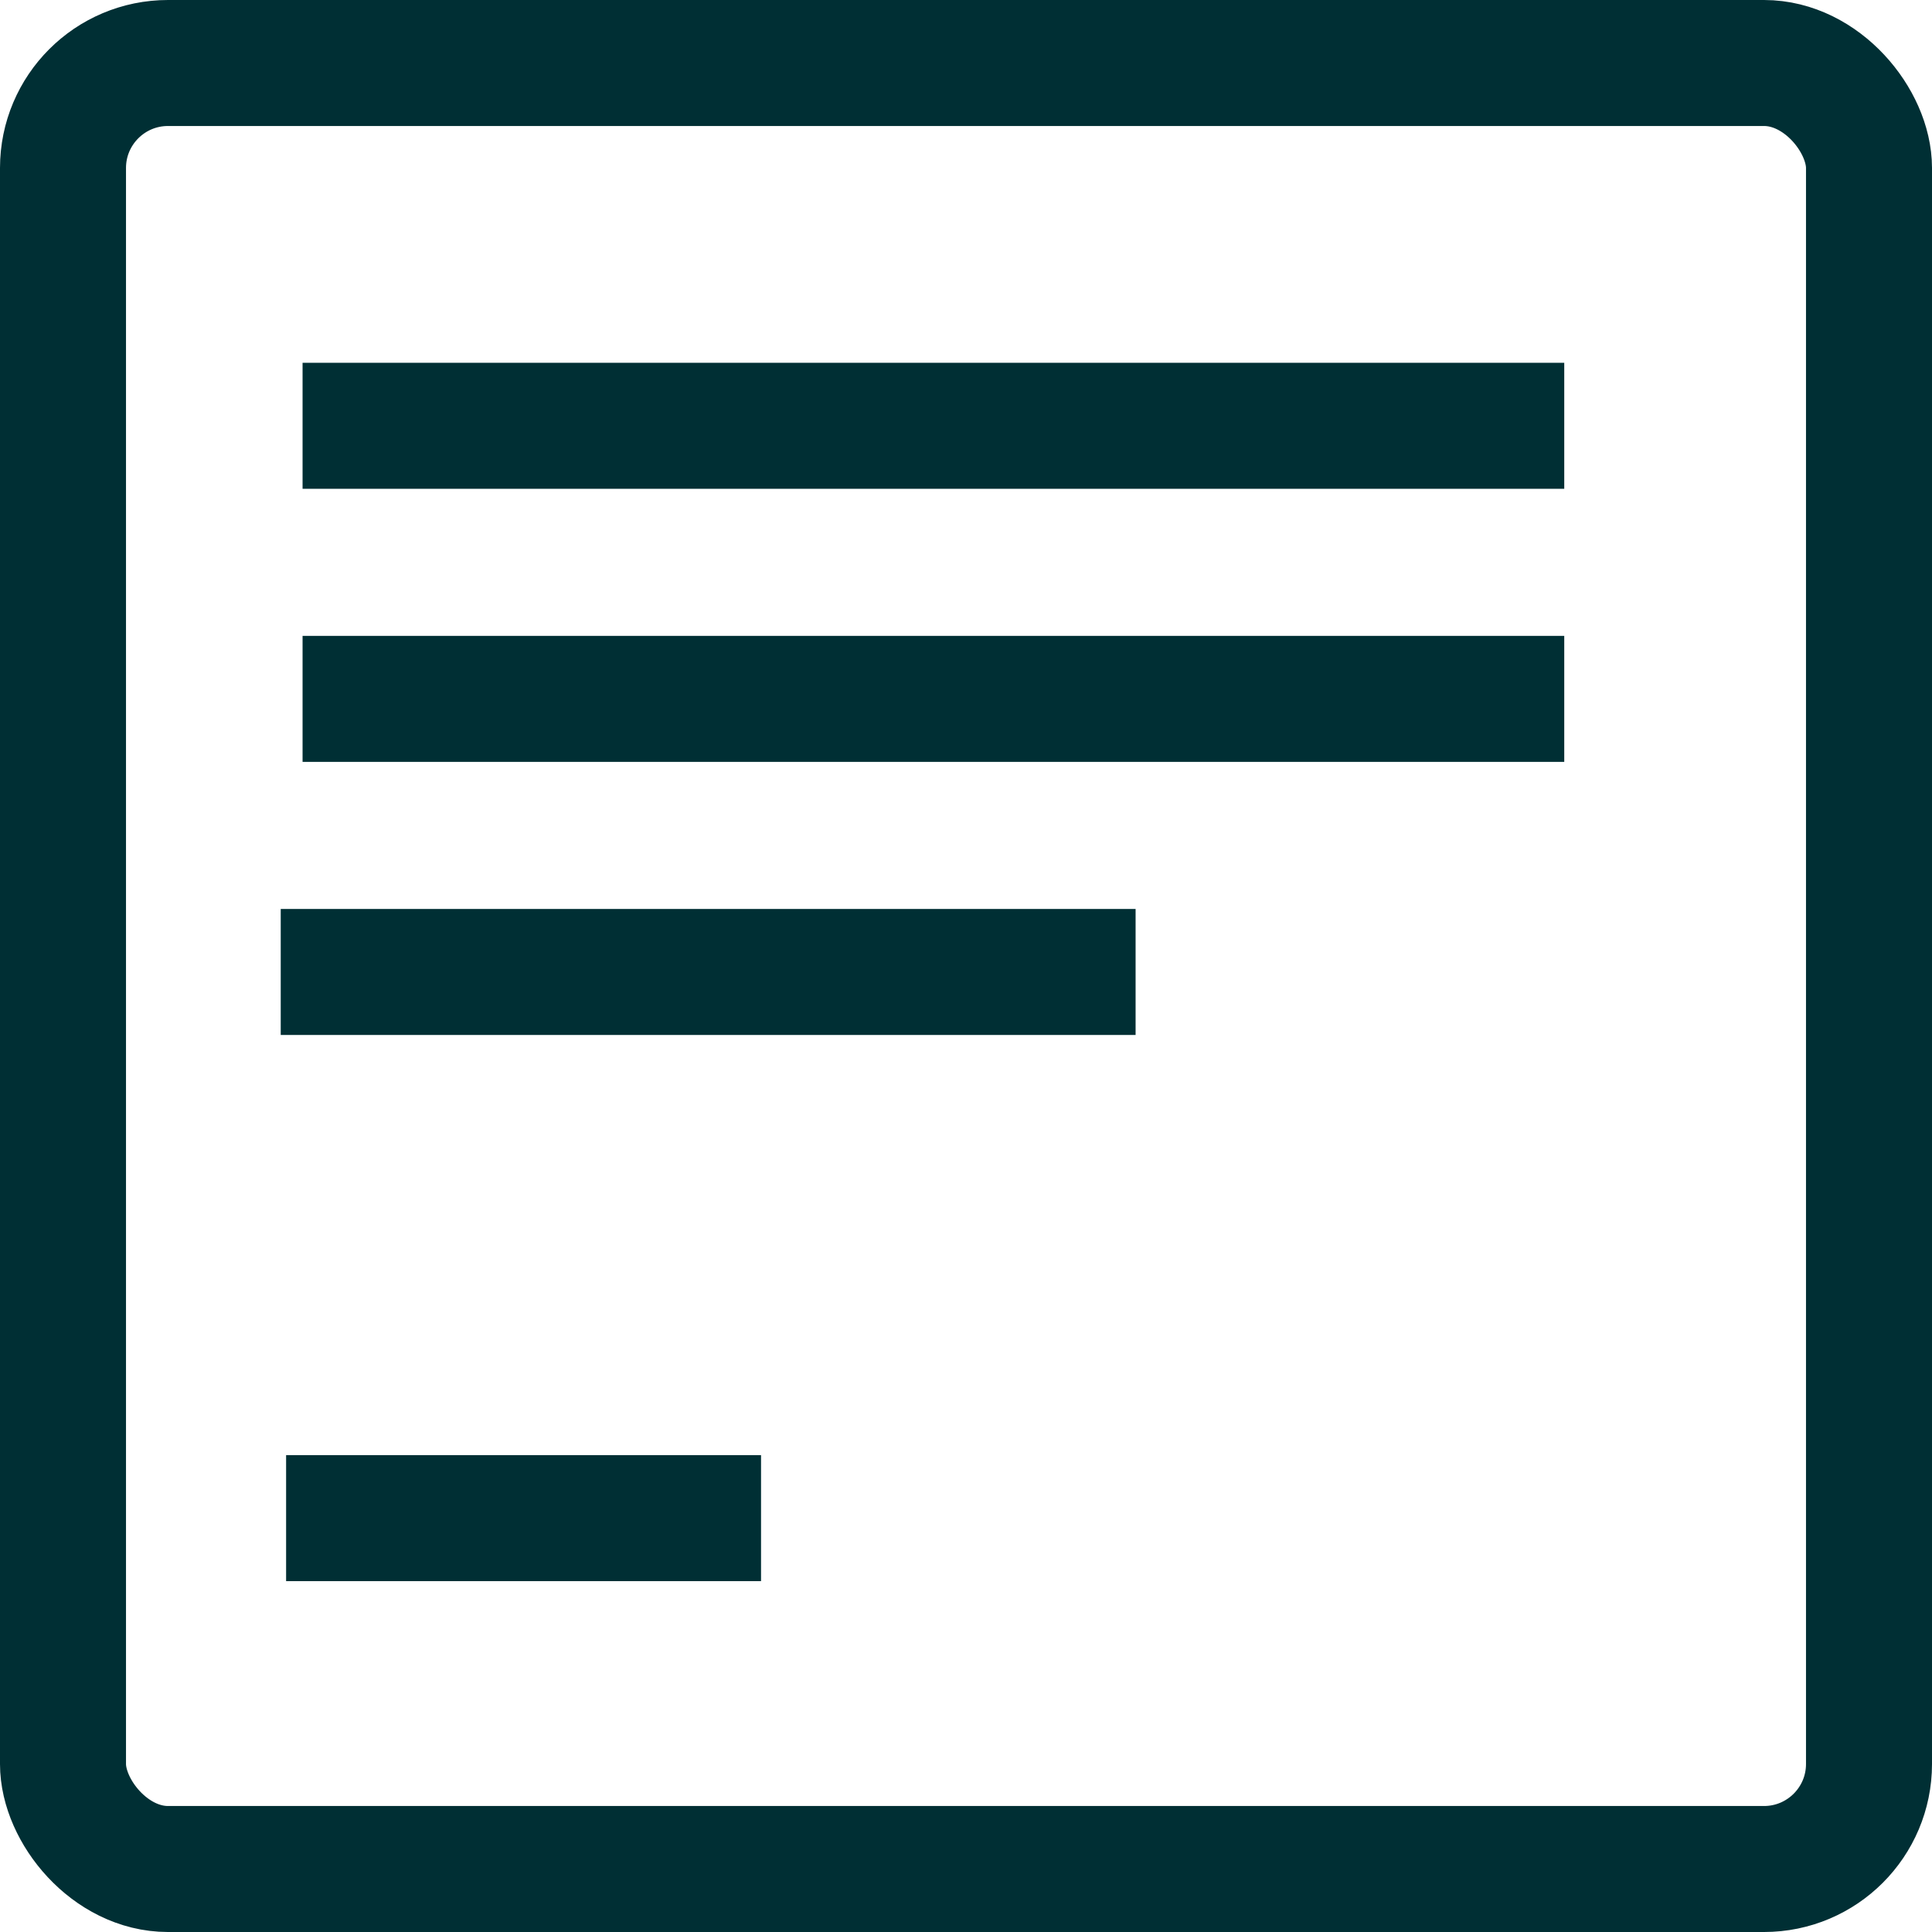 <svg xmlns="http://www.w3.org/2000/svg" width="23" height="23" viewBox="0 0 23 23"><defs><style>.a,.c{fill:none;}.a{stroke:#002f34;stroke-width:1.5px;}.b{stroke:none;}</style></defs><g transform="translate(-16.271 -599.813)"><g class="a" transform="translate(16.271 599.813)"><rect class="b" width="23" height="23" rx="2"/><rect class="c" x="0.75" y="0.75" width="21.5" height="21.5" rx="1.25"/></g><line class="a" x2="15.02" transform="translate(19.873 604.882)"/><line class="a" x2="15.02" transform="translate(19.873 608.133)"/><line class="a" x2="10.177" transform="translate(19.613 611.384)"/><line class="a" x2="5.654" transform="translate(19.677 617.886)"/></g></svg>